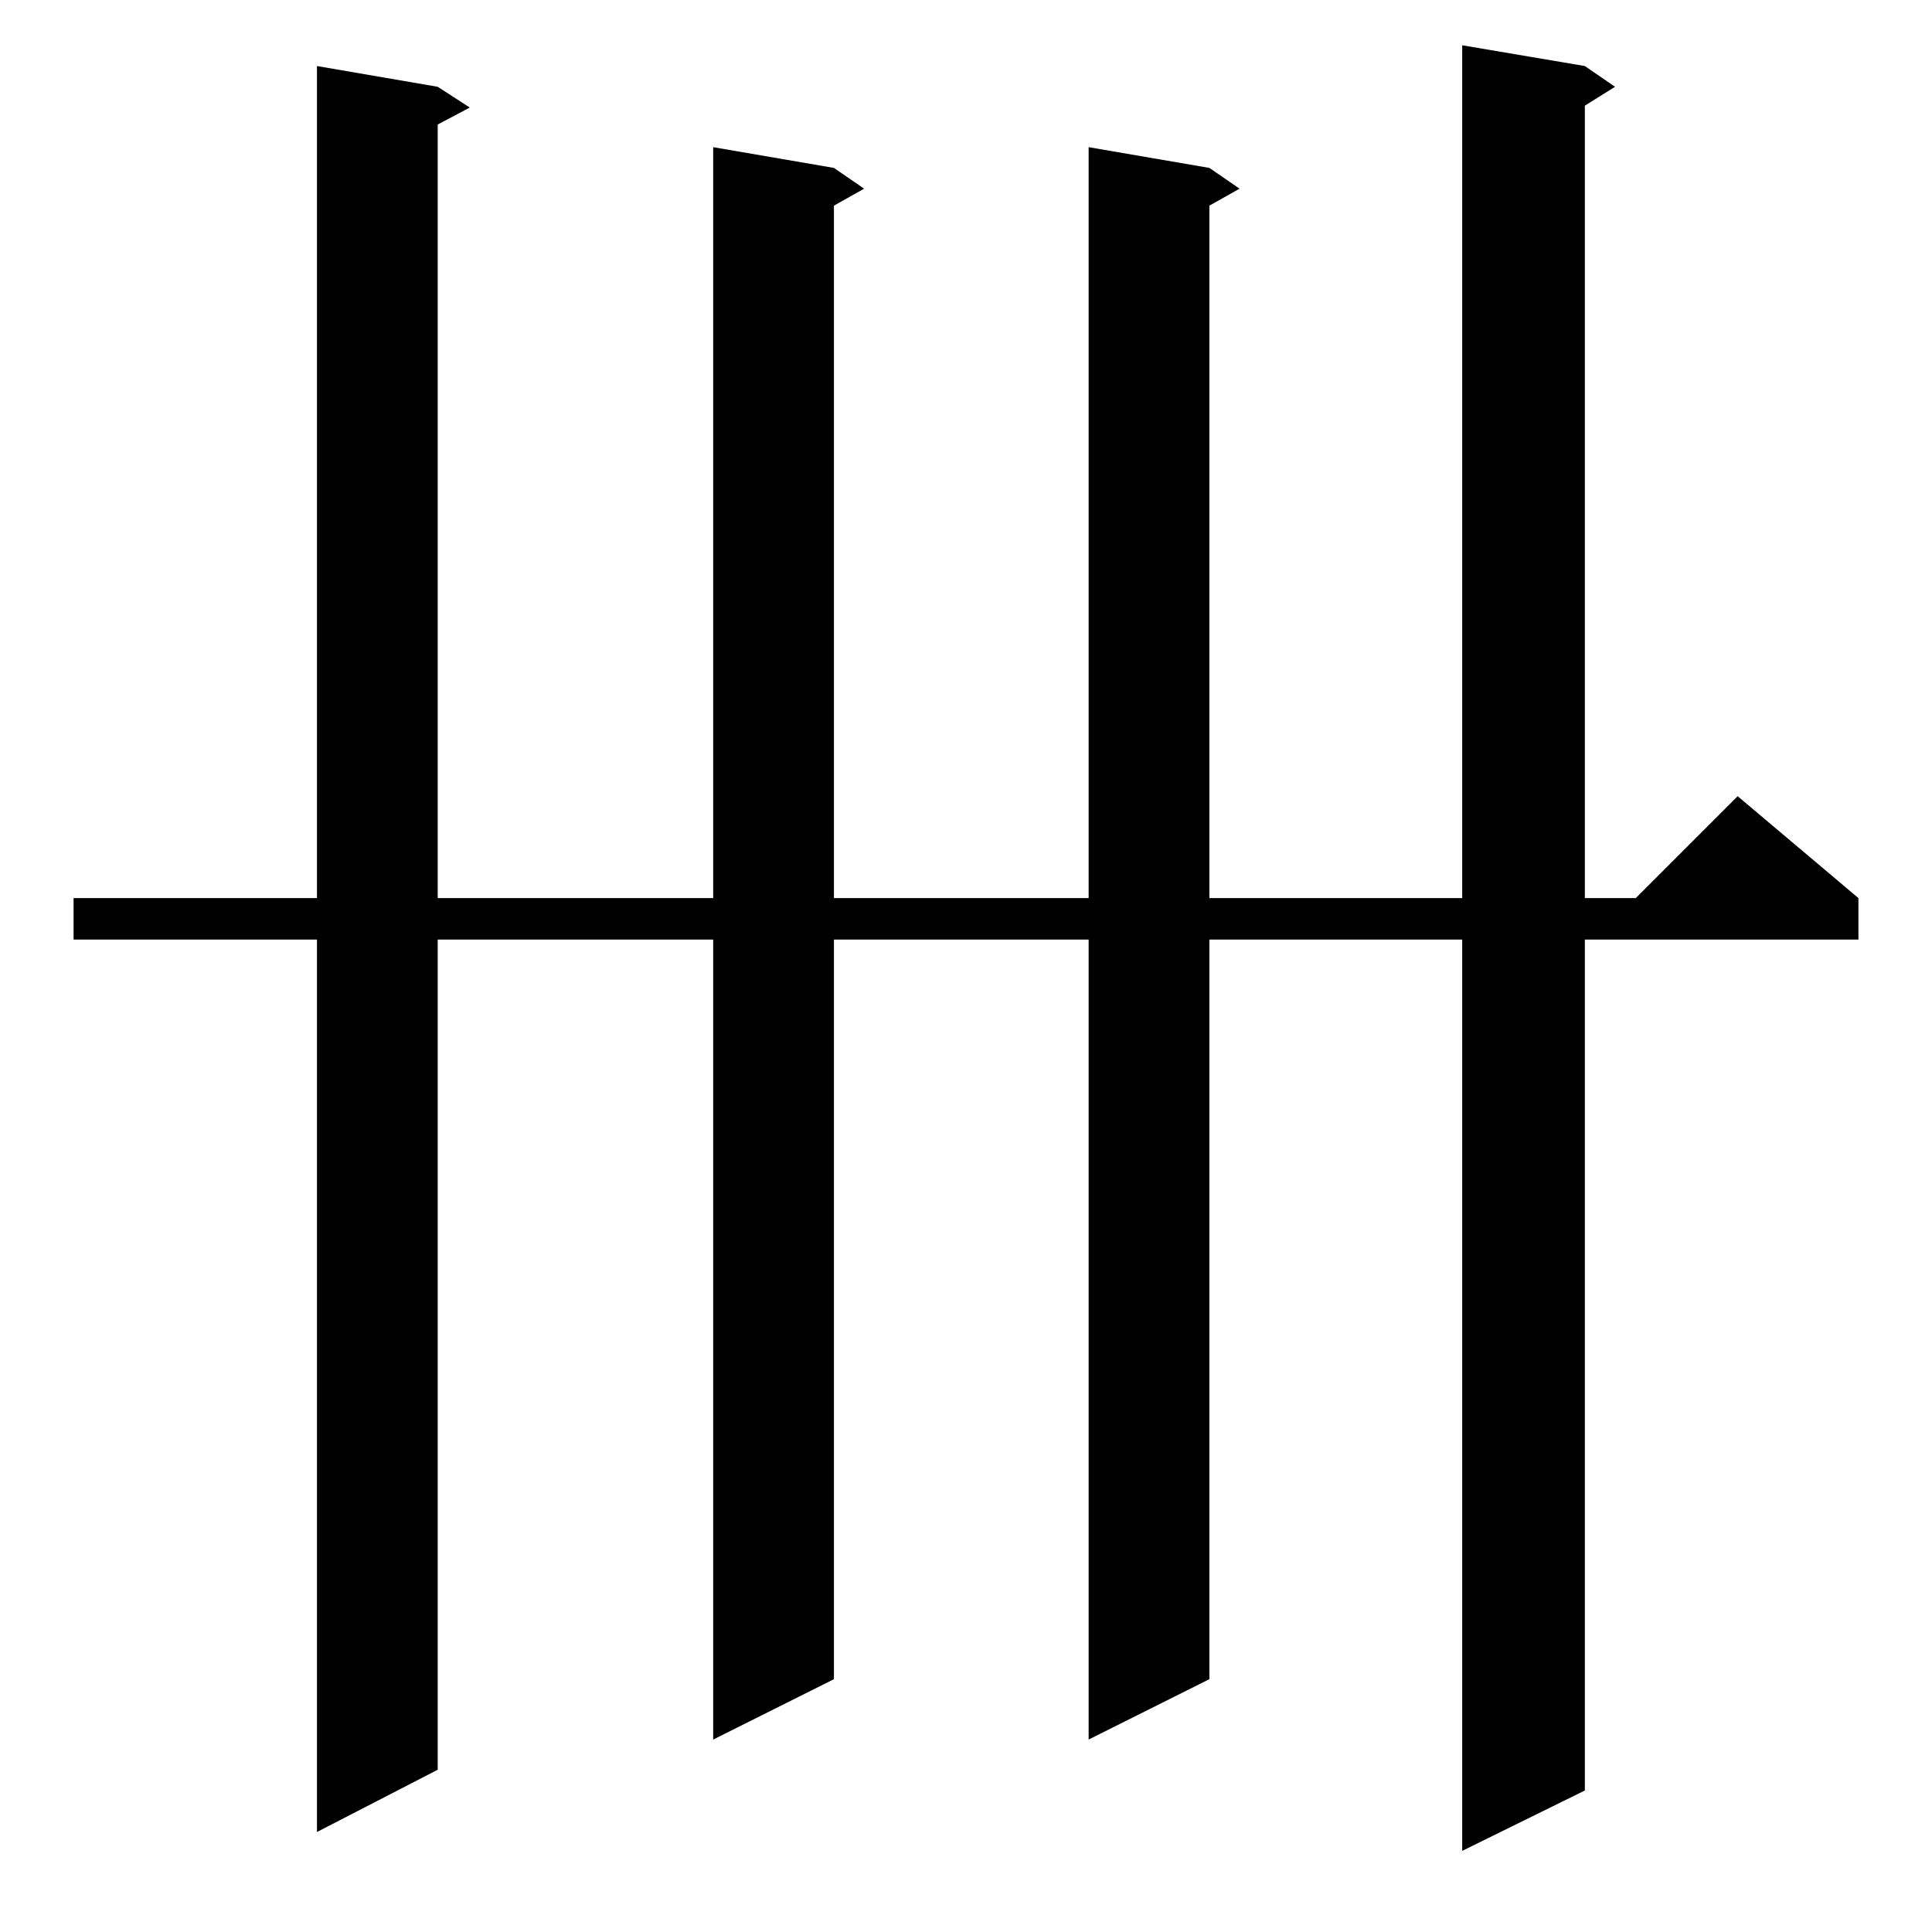 <?xml version="1.0" standalone="no"?>
<!DOCTYPE svg PUBLIC "-//W3C//DTD SVG 1.1//EN" "http://www.w3.org/Graphics/SVG/1.1/DTD/svg11.dtd" >
<svg xmlns="http://www.w3.org/2000/svg" xmlns:xlink="http://www.w3.org/1999/xlink" version="1.1" viewBox="0 -144 1024 1024">
  <g transform="matrix(1 0 0 -1 0 880)">
   <path fill="currentColor"
d="M840 989l16 -11l-16 -10v-420h27l54 54l64 -54v-22h-145v-451l-65 -32v483h-134v-392l-64 -32v424h-135v-392l-64 -32v424h-146v-440l-64 -33v473h-129v22h129v441l64 -11l17 -11l-17 -9v-410h146v398l64 -11l16 -11l-16 -9v-367h135v398l64 -11l16 -11l-16 -9v-367h134
v452z" />
  </g>

</svg>
